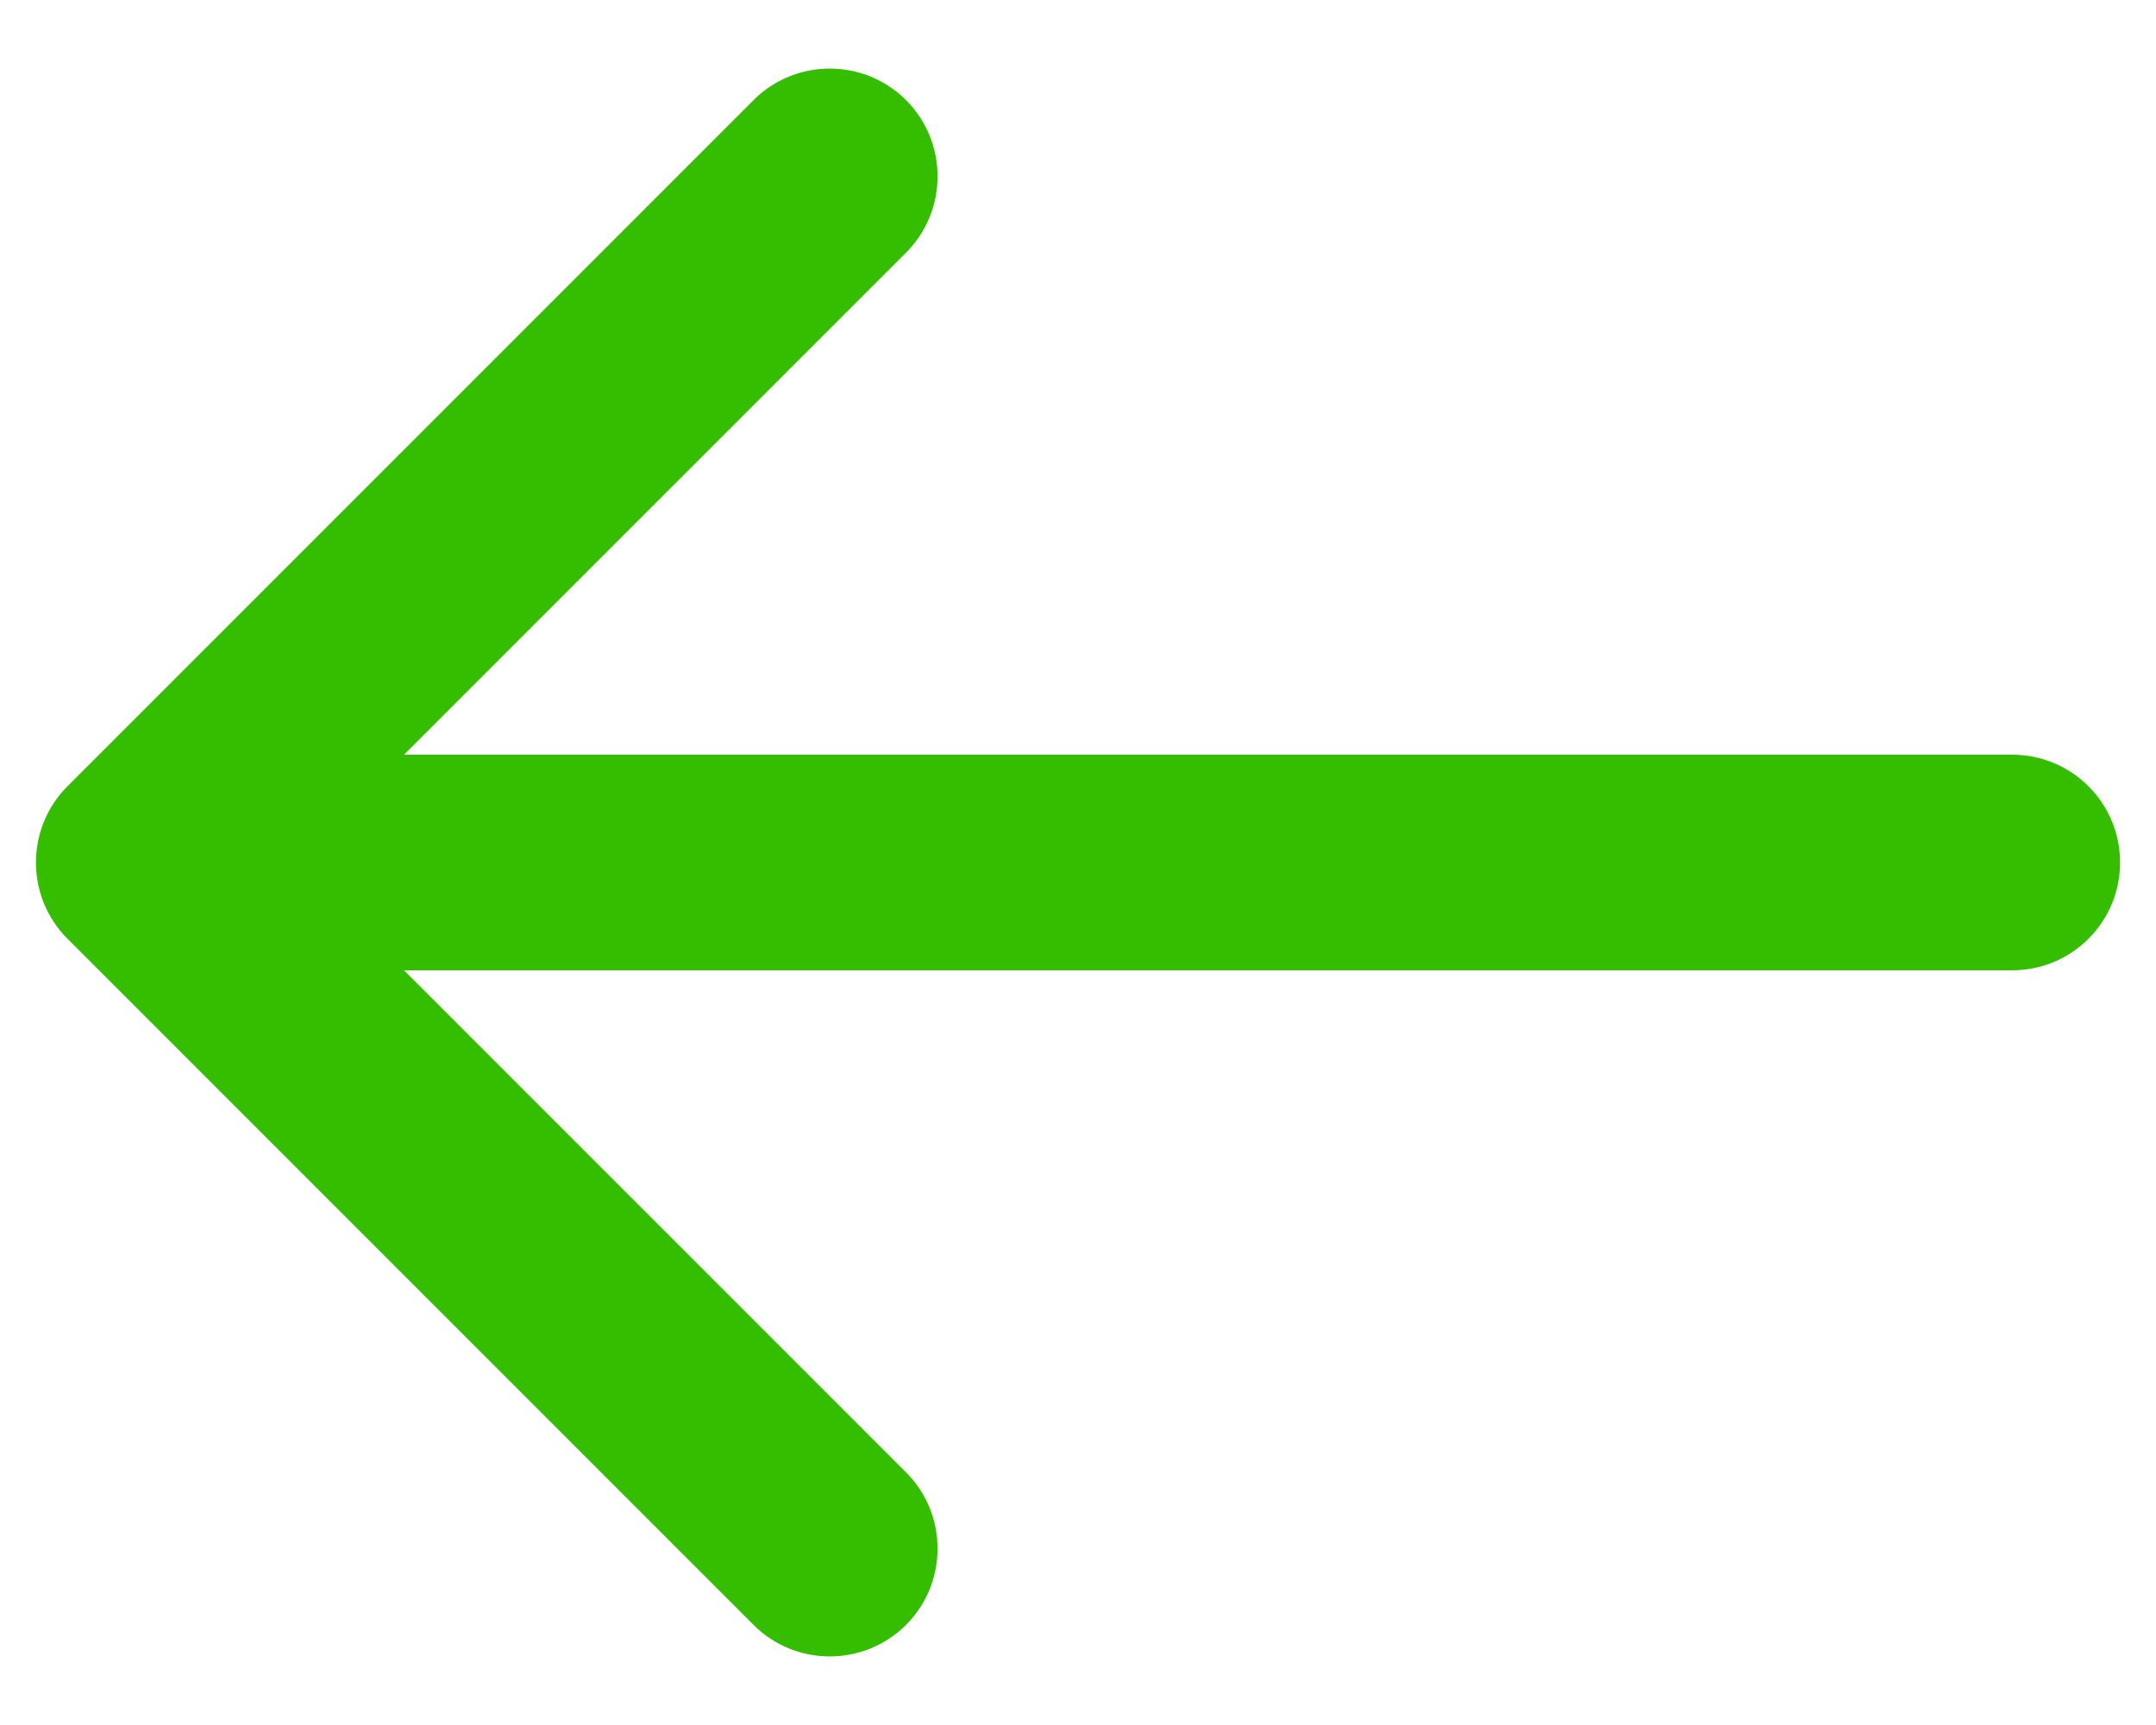 <svg width="30" height="24" viewBox="0 0 30 24" fill="none" xmlns="http://www.w3.org/2000/svg">
<path d="M28 13.5C28.828 13.5 29.5 12.828 29.5 12C29.5 11.172 28.828 10.5 28 10.5L28 13.5ZM0.939 10.939C0.354 11.525 0.354 12.475 0.939 13.061L10.485 22.607C11.071 23.192 12.021 23.192 12.607 22.607C13.192 22.021 13.192 21.071 12.607 20.485L4.121 12L12.607 3.515C13.192 2.929 13.192 1.979 12.607 1.393C12.021 0.808 11.071 0.808 10.485 1.393L0.939 10.939ZM28 10.5L2 10.5L2 13.5L28 13.5L28 10.5Z" fill="#35BD00"/>
</svg>
